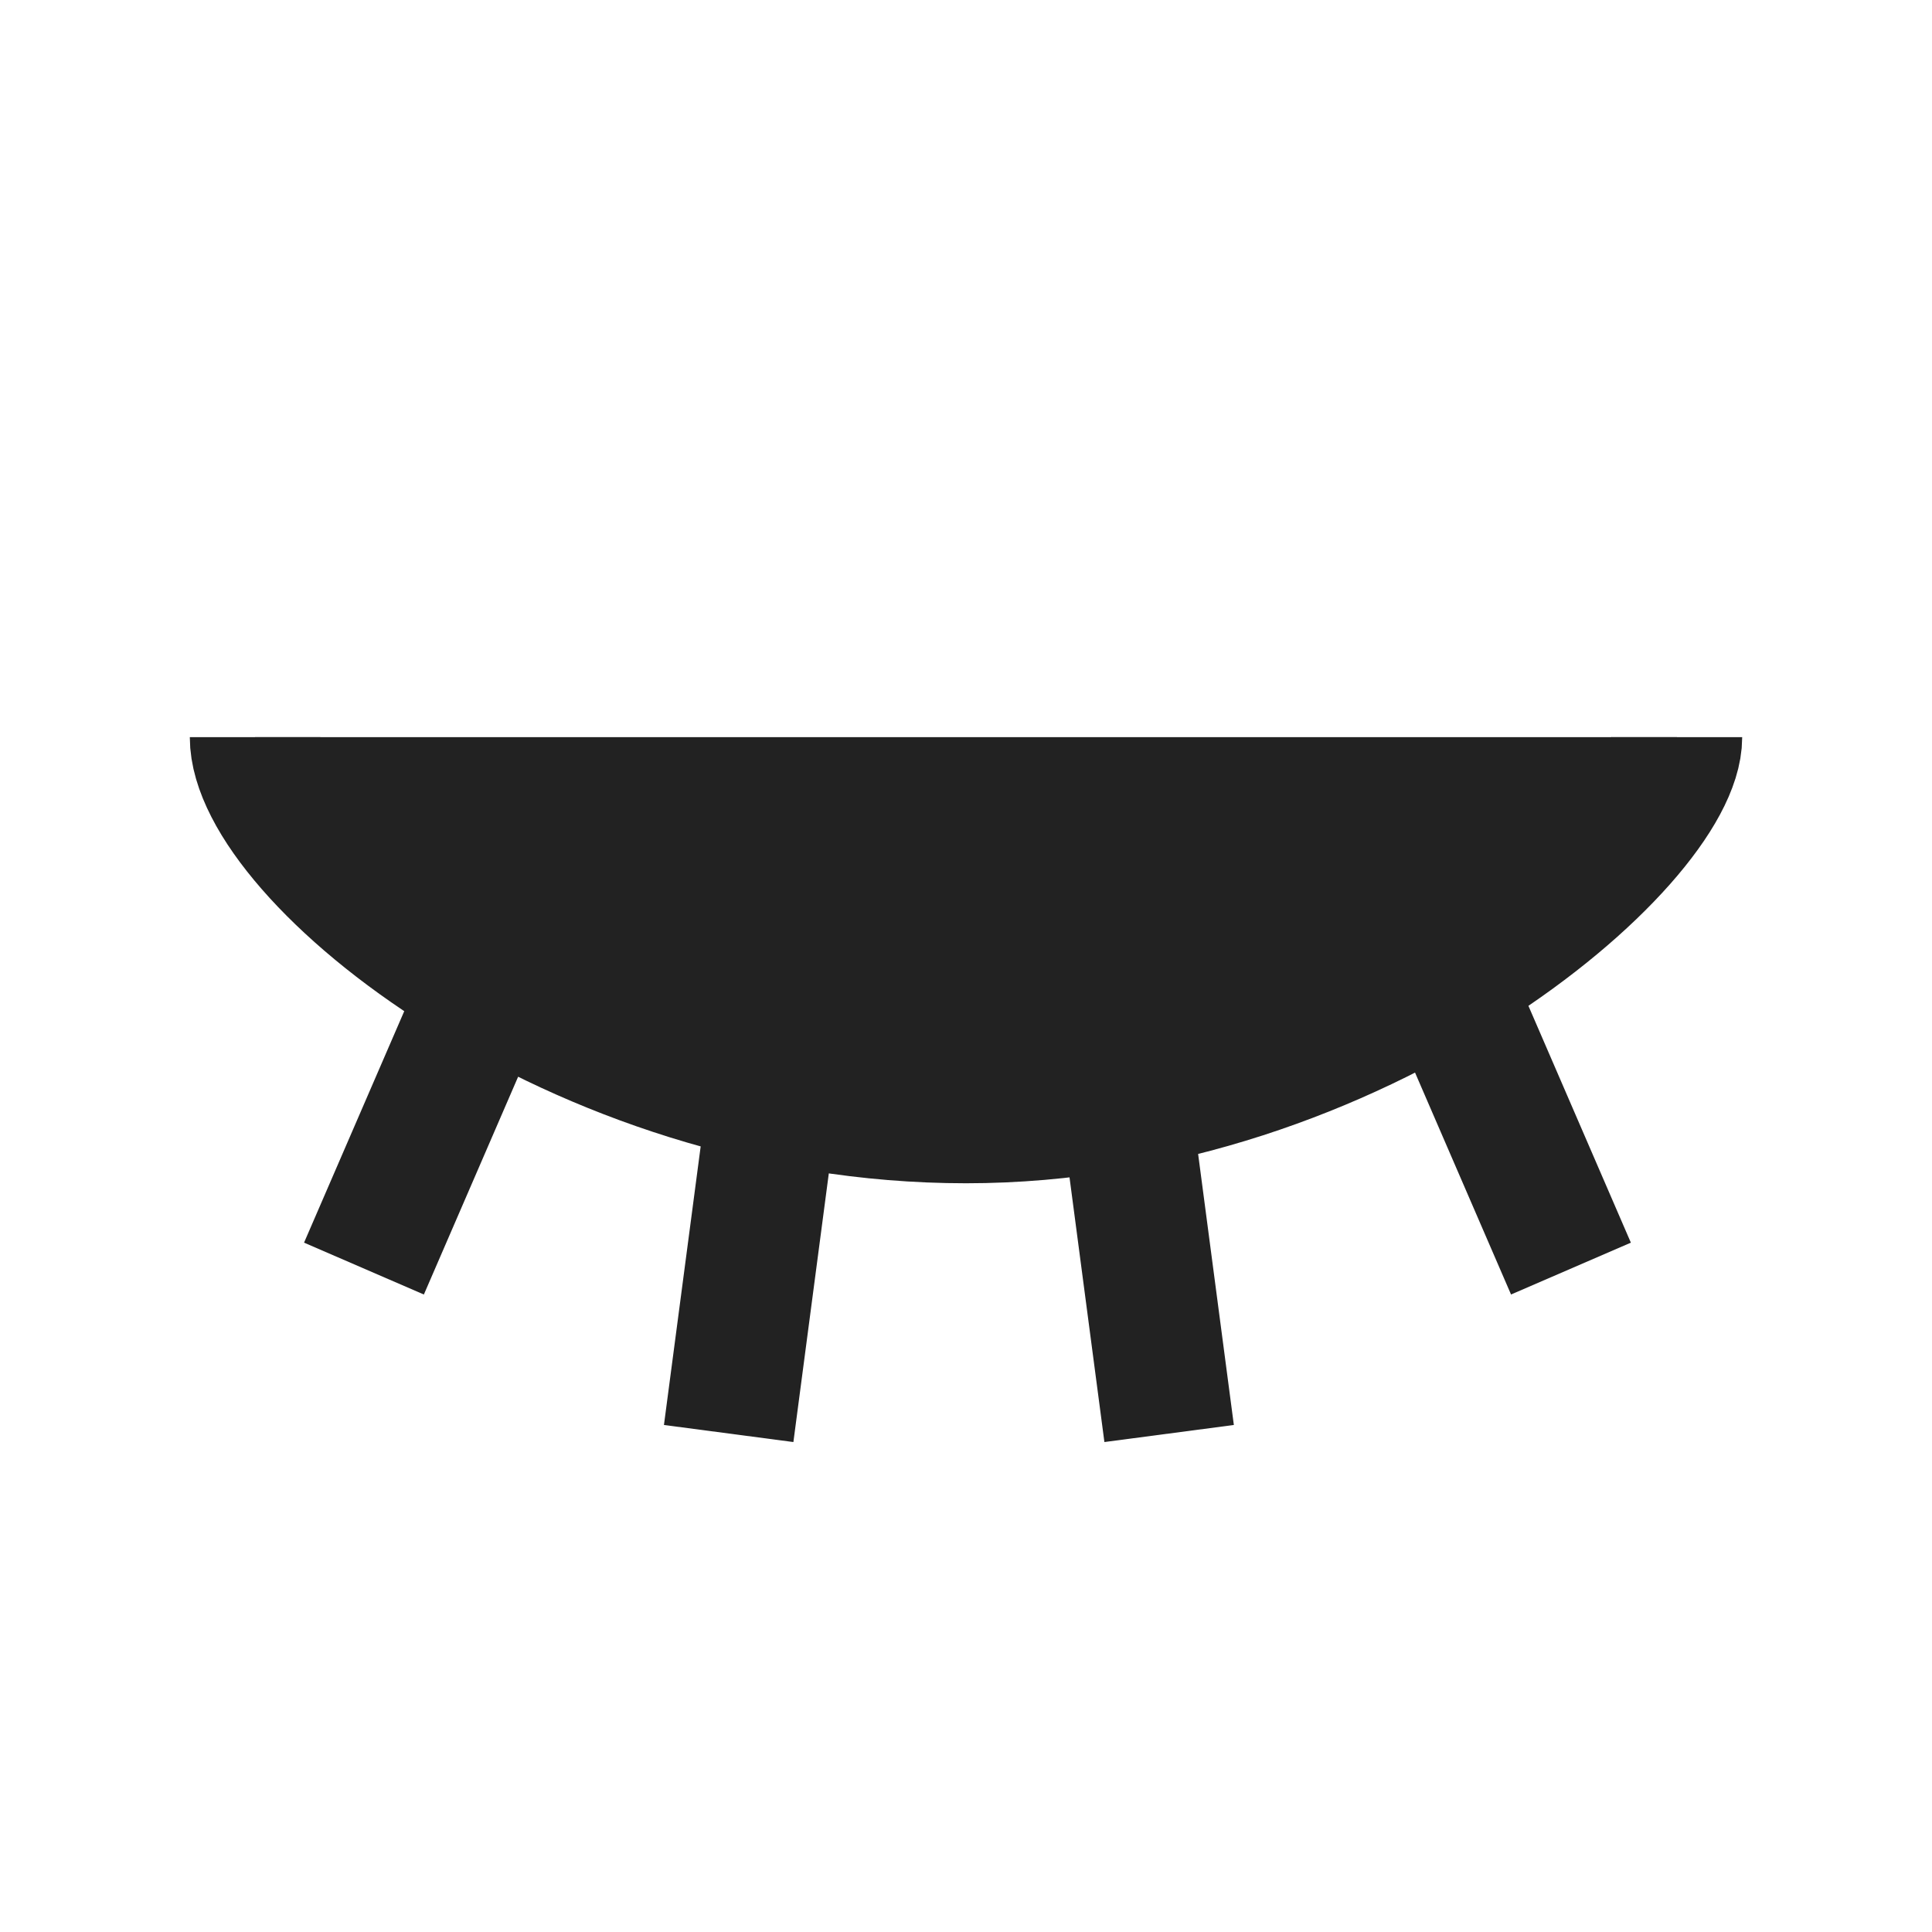 <svg xmlns="http://www.w3.org/2000/svg" viewBox="0 0 1024 1024"><path fill="#222222" stroke="#222" stroke-width="69.201" d="M135.204 390.7C135.204 453.004 303.894 592.556 512 592.556S888.796 446.464 888.796 390.7M253.988 531.258 192.908 672.373M771.592 531.258 832.638 672.373M596.633 585.099 619.663 759.79M409.242 585.1 386.21 759.79"></path></svg>